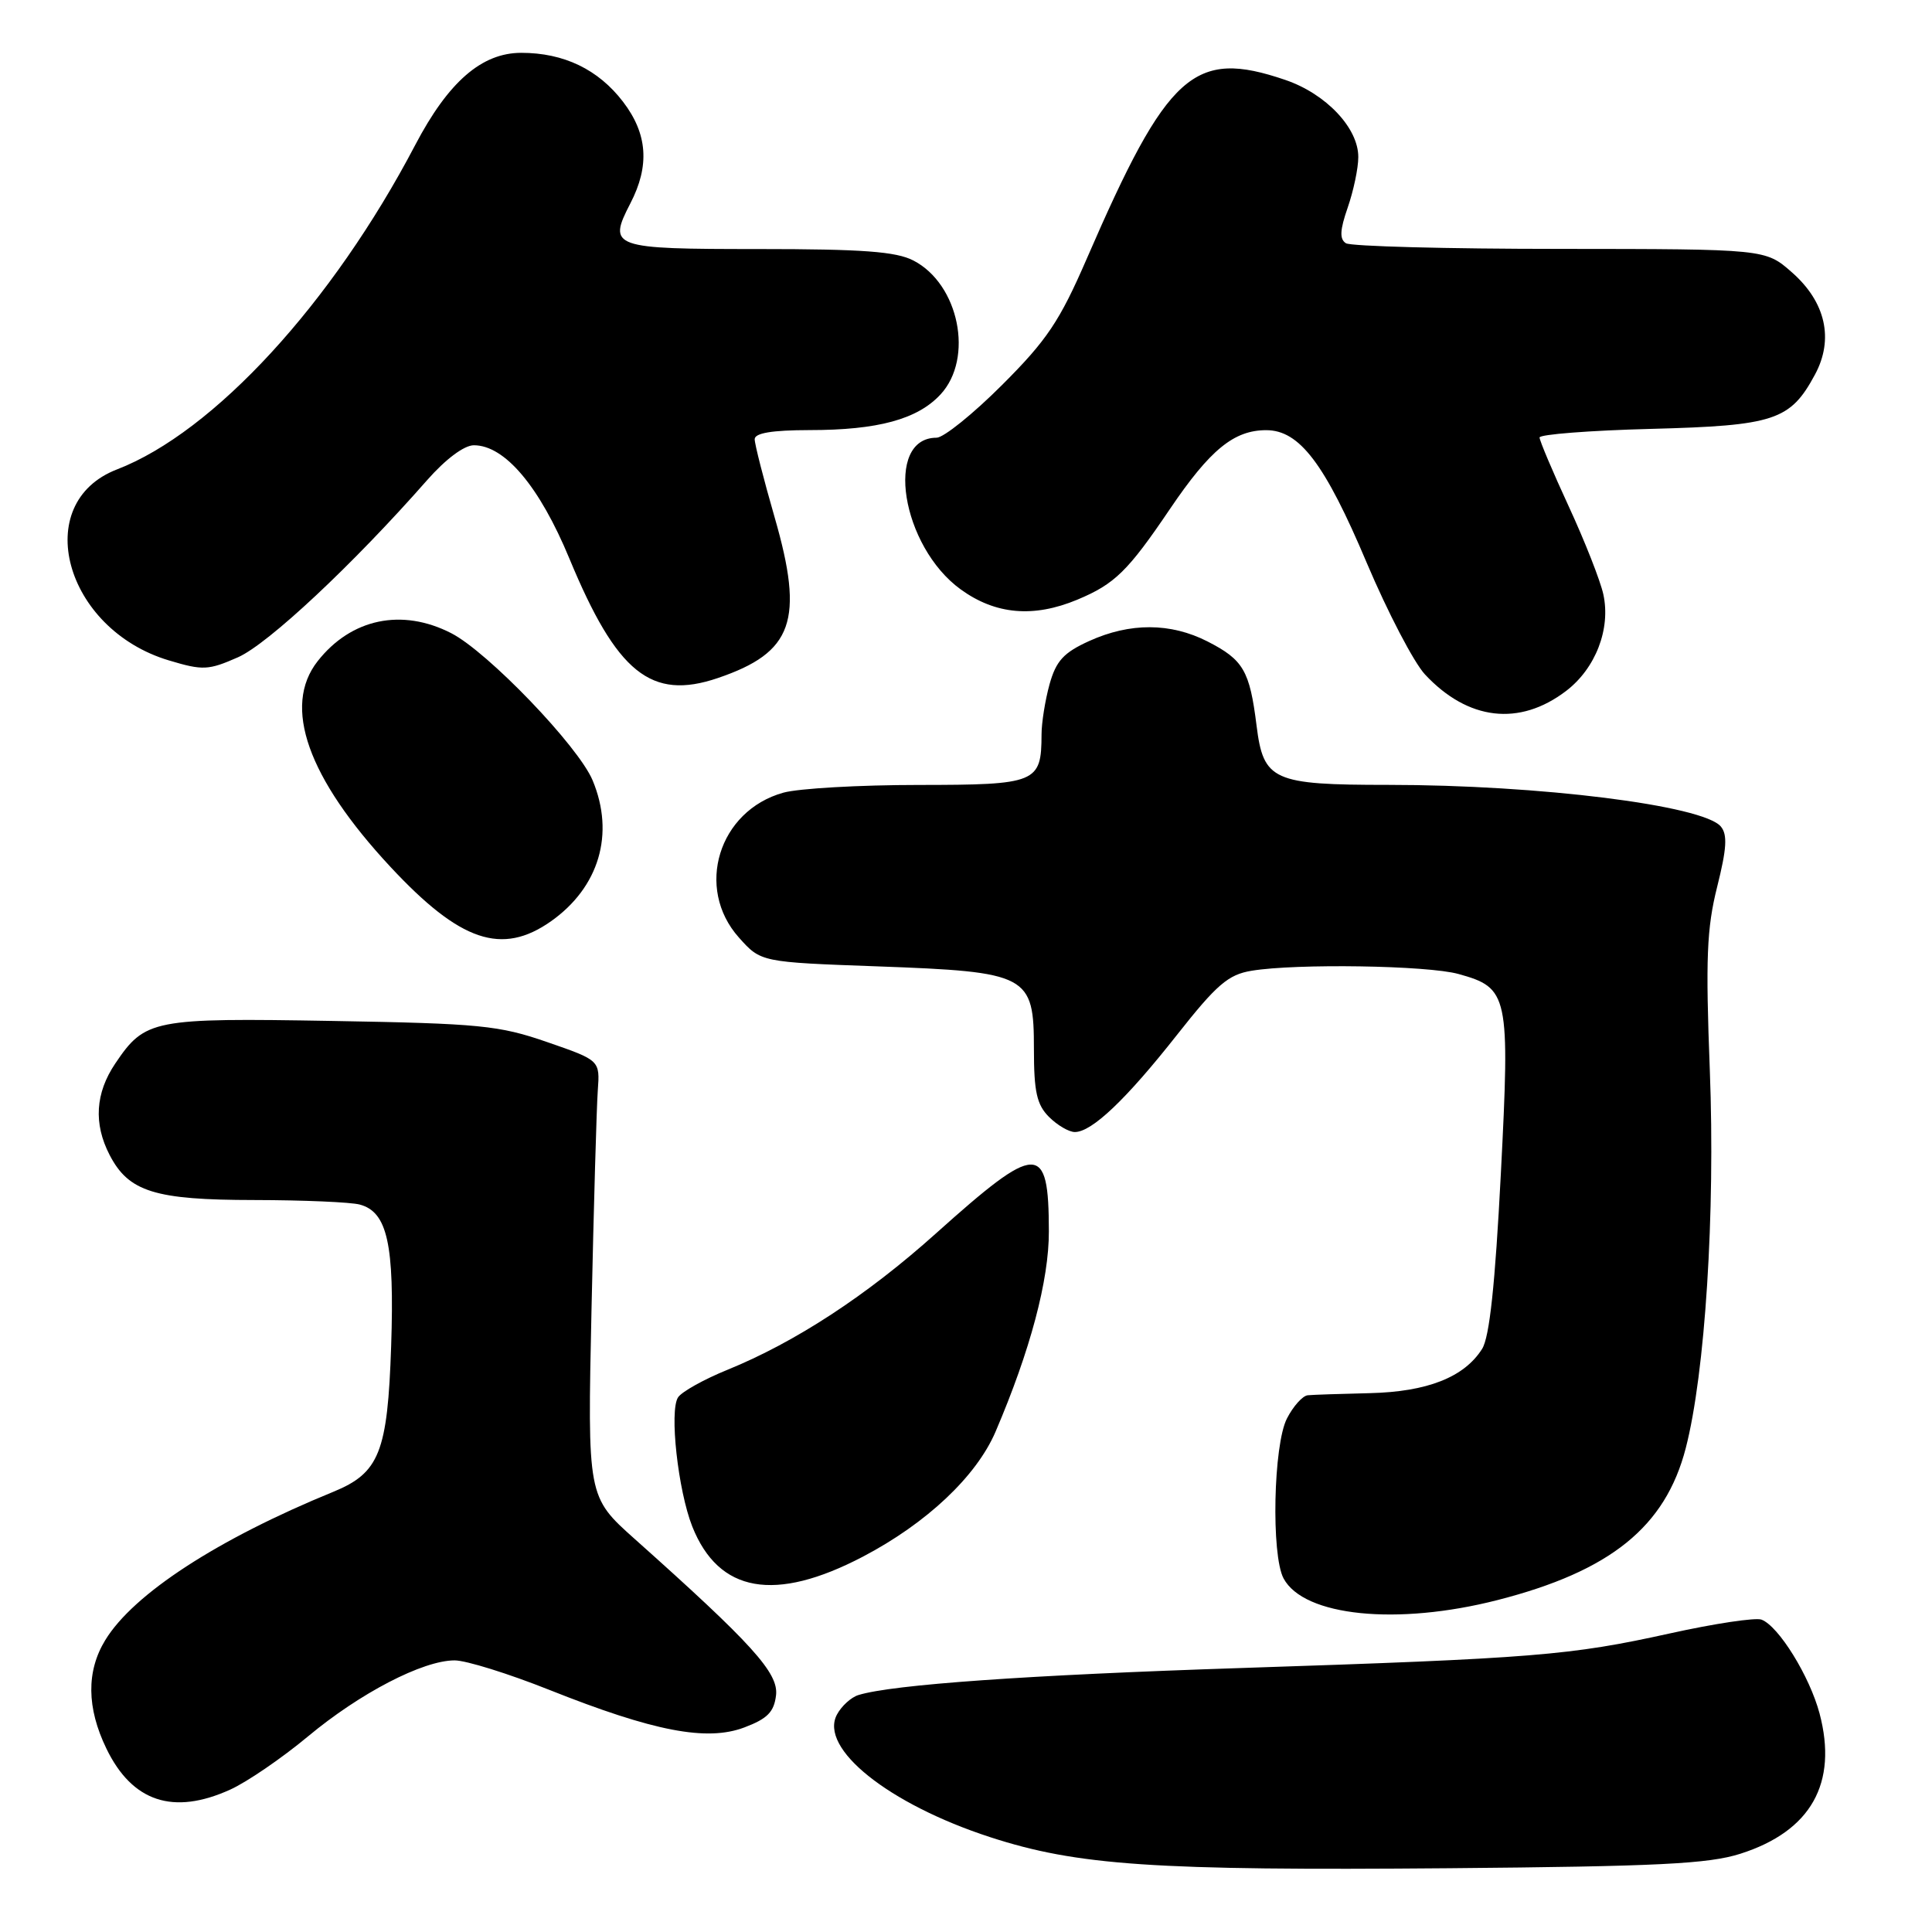 <?xml version="1.0" encoding="UTF-8" standalone="no"?>
<!DOCTYPE svg PUBLIC "-//W3C//DTD SVG 1.1//EN" "http://www.w3.org/Graphics/SVG/1.1/DTD/svg11.dtd" >
<svg xmlns="http://www.w3.org/2000/svg" xmlns:xlink="http://www.w3.org/1999/xlink" version="1.1" viewBox="0 0 256 256">
 <g >
 <path fill="currentColor"
d=" M 230.61 245.63 C 239.96 242.65 243.55 236.29 241.10 227.04 C 239.79 222.12 235.69 215.48 233.41 214.61 C 232.63 214.31 227.16 215.13 221.25 216.44 C 208.02 219.36 203.38 219.74 164.50 221.02 C 136.17 221.95 118.28 223.21 113.75 224.60 C 112.79 224.89 111.50 226.06 110.90 227.19 C 108.50 231.67 117.72 239.04 131.19 243.43 C 142.76 247.19 152.85 247.88 192.00 247.55 C 219.64 247.31 226.39 246.98 230.61 245.63 Z  M 30.51 237.13 C 32.72 236.13 37.34 232.97 40.79 230.10 C 47.70 224.34 56.02 220.02 60.23 220.01 C 61.73 220.00 67.40 221.77 72.82 223.93 C 86.62 229.42 93.66 230.78 98.64 228.89 C 101.69 227.74 102.57 226.84 102.83 224.62 C 103.17 221.68 99.68 217.82 84.10 203.92 C 77.84 198.33 77.84 198.33 78.38 173.42 C 78.68 159.71 79.05 146.70 79.21 144.50 C 79.50 140.50 79.50 140.50 72.50 138.08 C 66.12 135.87 63.60 135.62 44.00 135.28 C 20.23 134.87 19.22 135.07 15.28 140.91 C 12.63 144.84 12.38 148.89 14.52 153.03 C 17.05 157.92 20.49 159.00 33.70 159.01 C 40.19 159.02 46.48 159.29 47.67 159.61 C 51.33 160.59 52.28 164.85 51.83 178.35 C 51.36 192.43 50.27 195.17 44.17 197.67 C 28.84 203.94 17.69 211.19 13.95 217.32 C 11.43 221.44 11.48 226.30 14.10 231.70 C 17.52 238.76 22.96 240.56 30.51 237.13 Z  M 198.42 212.02 C 213.39 208.19 220.67 202.32 223.37 191.89 C 225.94 181.96 227.29 160.77 226.56 141.81 C 225.99 127.05 226.15 123.03 227.53 117.52 C 228.80 112.45 228.92 110.60 228.02 109.52 C 225.69 106.72 203.96 104.00 183.94 104.00 C 168.65 104.00 167.41 103.44 166.50 96.14 C 165.59 88.86 164.76 87.43 160.01 85.00 C 155.11 82.50 149.74 82.48 144.32 84.94 C 140.93 86.48 139.94 87.57 139.07 90.67 C 138.49 92.78 138.01 95.77 138.01 97.32 C 137.99 103.74 137.37 104.00 121.71 104.01 C 113.90 104.01 105.84 104.47 103.81 105.03 C 95.21 107.42 92.06 117.68 97.91 124.23 C 100.82 127.49 100.82 127.49 116.30 128.05 C 136.28 128.78 137.00 129.17 137.00 139.02 C 137.00 144.67 137.38 146.38 139.00 148.00 C 140.10 149.10 141.64 150.00 142.42 150.00 C 144.68 150.00 149.21 145.69 155.94 137.15 C 161.22 130.45 162.74 129.14 165.84 128.63 C 171.75 127.65 189.18 127.92 193.26 129.06 C 199.90 130.90 200.09 131.79 198.87 155.53 C 198.11 170.23 197.37 177.17 196.39 178.73 C 194.02 182.49 189.12 184.42 181.50 184.60 C 177.65 184.69 173.95 184.81 173.28 184.88 C 172.60 184.95 171.36 186.33 170.53 187.95 C 168.73 191.43 168.42 206.04 170.08 209.15 C 172.77 214.17 185.12 215.42 198.42 212.02 Z  M 114.35 206.26 C 122.78 201.84 129.37 195.63 131.91 189.72 C 136.51 178.97 139.00 169.63 138.98 163.14 C 138.96 151.30 137.51 151.34 124.00 163.45 C 114.85 171.66 105.39 177.84 96.38 181.51 C 93.28 182.77 90.34 184.41 89.85 185.15 C 88.67 186.92 89.84 197.49 91.73 202.27 C 95.23 211.06 102.68 212.37 114.35 206.26 Z  M 73.00 122.08 C 79.39 117.57 81.49 110.49 78.52 103.39 C 76.62 98.86 64.63 86.38 59.79 83.90 C 53.25 80.55 46.53 81.96 42.09 87.61 C 37.39 93.59 40.76 103.08 51.75 114.88 C 60.98 124.79 66.50 126.65 73.00 122.08 Z  M 207.51 91.56 C 211.43 88.57 213.45 83.33 212.45 78.75 C 212.06 76.96 210.00 71.72 207.87 67.11 C 205.74 62.50 204.00 58.38 204.00 57.97 C 204.00 57.56 210.64 57.04 218.75 56.83 C 235.13 56.40 237.22 55.71 240.49 49.64 C 243.03 44.94 241.91 40.01 237.43 36.08 C 233.93 33.00 233.93 33.00 206.72 32.98 C 191.75 32.98 178.98 32.64 178.34 32.23 C 177.48 31.68 177.54 30.49 178.58 27.50 C 179.34 25.30 179.98 22.30 179.98 20.83 C 180.01 16.98 175.71 12.43 170.31 10.59 C 158.19 6.46 154.72 9.58 144.01 34.26 C 140.41 42.56 138.73 45.07 132.78 51.01 C 128.94 54.85 125.03 58.00 124.10 58.00 C 117.13 58.00 119.43 72.40 127.30 78.10 C 131.91 81.44 136.95 81.88 142.75 79.46 C 147.72 77.38 149.44 75.70 155.04 67.42 C 160.34 59.59 163.50 57.00 167.78 57.00 C 172.19 57.00 175.55 61.43 181.11 74.60 C 183.88 81.14 187.35 87.79 188.82 89.37 C 194.51 95.47 201.33 96.27 207.51 91.56 Z  M 95.10 89.85 C 105.09 86.46 106.59 82.22 102.64 68.54 C 101.19 63.51 100.00 58.86 100.00 58.20 C 100.00 57.38 102.28 57.00 107.25 56.99 C 116.33 56.99 121.57 55.56 124.62 52.27 C 129.07 47.48 127.08 37.64 121.03 34.52 C 118.74 33.33 114.28 33.00 100.52 33.00 C 81.03 33.00 80.50 32.81 83.53 26.94 C 86.11 21.96 85.81 17.74 82.56 13.49 C 79.28 9.20 74.72 7.00 69.07 7.00 C 63.83 7.00 59.41 10.84 55.02 19.21 C 44.03 40.18 28.34 57.25 15.50 62.20 C 3.98 66.65 8.53 83.37 22.39 87.51 C 26.88 88.86 27.61 88.82 31.54 87.09 C 35.54 85.32 46.78 74.79 56.58 63.64 C 59.04 60.84 61.50 59.00 62.79 59.00 C 66.89 59.00 71.49 64.46 75.45 74.02 C 81.73 89.17 86.28 92.84 95.10 89.85 Z "/>
</g>
</svg>